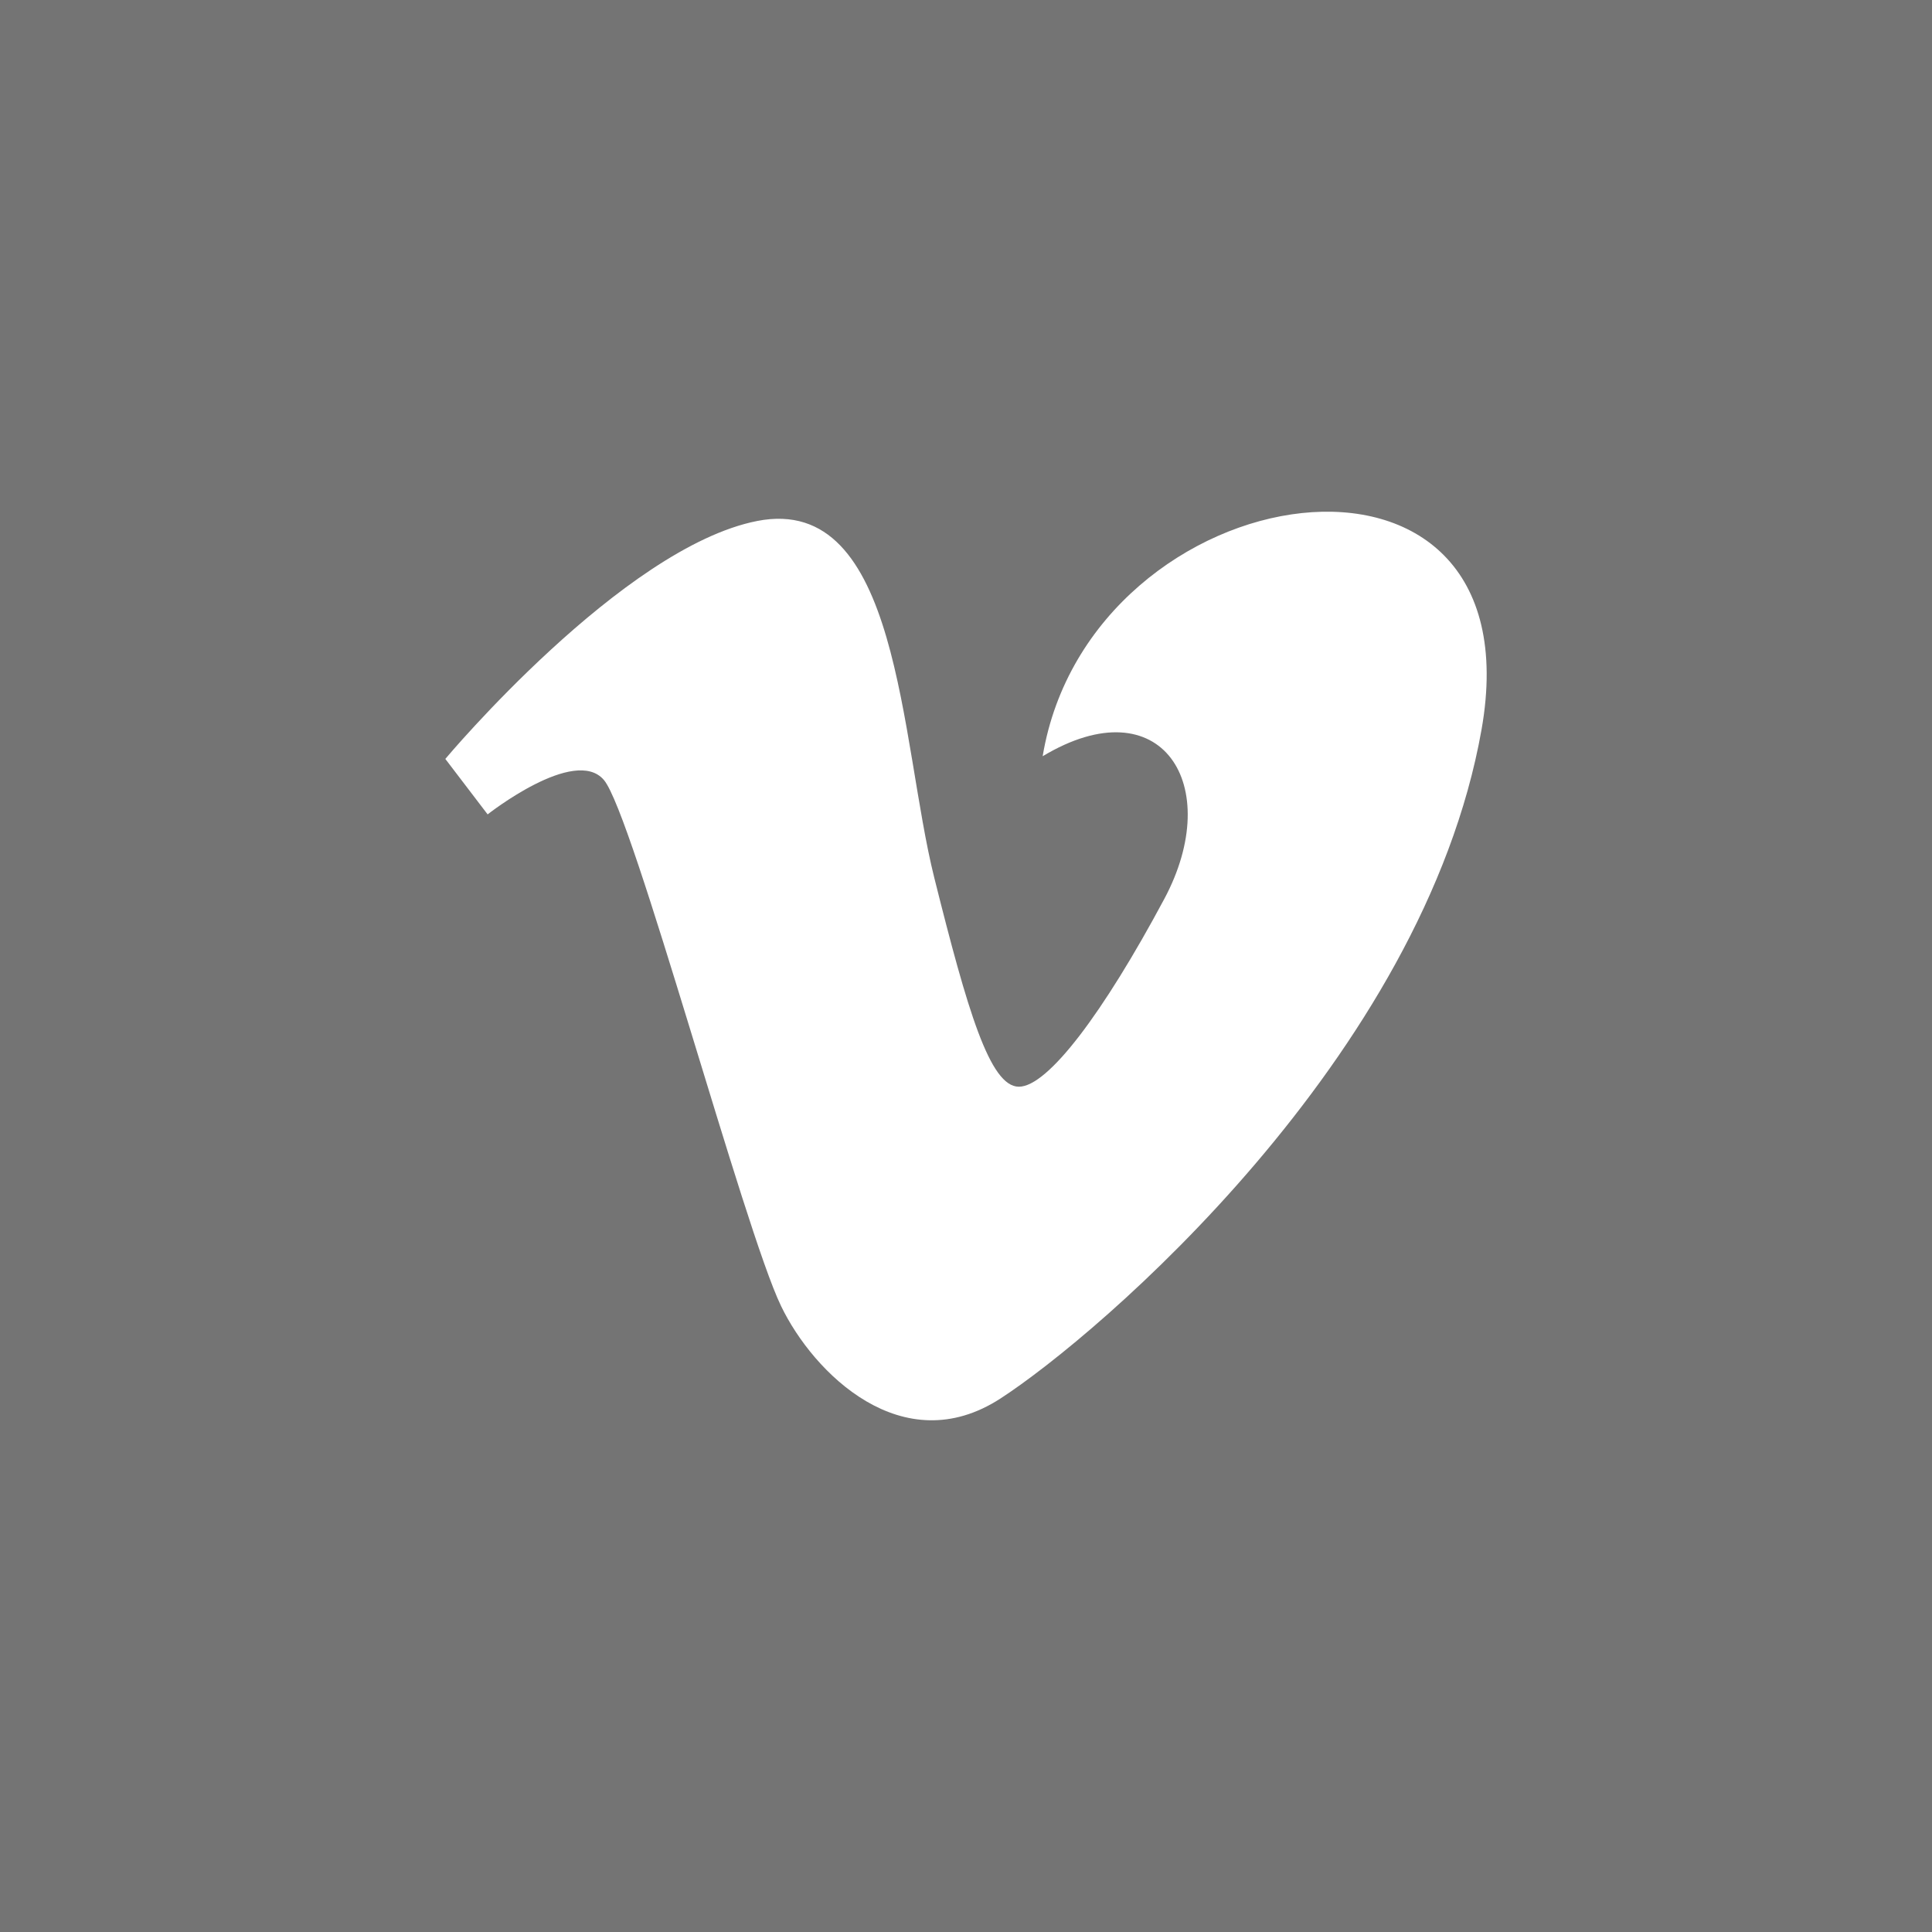 <?xml version="1.0" encoding="utf-8"?>
<!-- Generate more at customizr.net -->
<!DOCTYPE svg PUBLIC "-//W3C//DTD SVG 1.1//EN" "http://www.w3.org/Graphics/SVG/1.1/DTD/svg11.dtd">
<svg id="vimeo" class="custom-icon" version="1.1" xmlns="http://www.w3.org/2000/svg" xmlns:xlink="http://www.w3.org/1999/xlink" viewBox="0 0 100 100" style="height:100px;width:100px;"><rect x="0" y="0" width="100" height="100" fill="#808080" stroke="none"/><rect class="outer-shape" x="0" y="0" width="100" height="100" style="opacity: 0.1; fill: rgb(10, 10, 10);"></rect>
	<path class="inner-shape" style="opacity: 1; fill: rgb(255, 255, 255);" transform="translate(22.5,22.5) scale(0.55)" d="M1,30.512l3.981,5.22c0,0,8.208-6.47,10.945-3.235c2.736,3.235,13.182,42.297,16.669,49.501 c3.043,6.319,11.438,14.673,20.645,8.707c9.2-5.966,39.797-32.088,45.274-62.935c5.472-30.837-36.818-24.378-41.299,2.489 c11.196-6.722,17.172,2.731,11.443,13.434C62.938,54.386,57.713,61.36,54.976,61.36c-2.731,0-4.832-7.156-7.961-19.662 c-3.235-12.93-3.214-36.22-16.664-33.579C17.669,10.608,1,30.512,1,30.512L1,30.512z"></path>
</svg>

